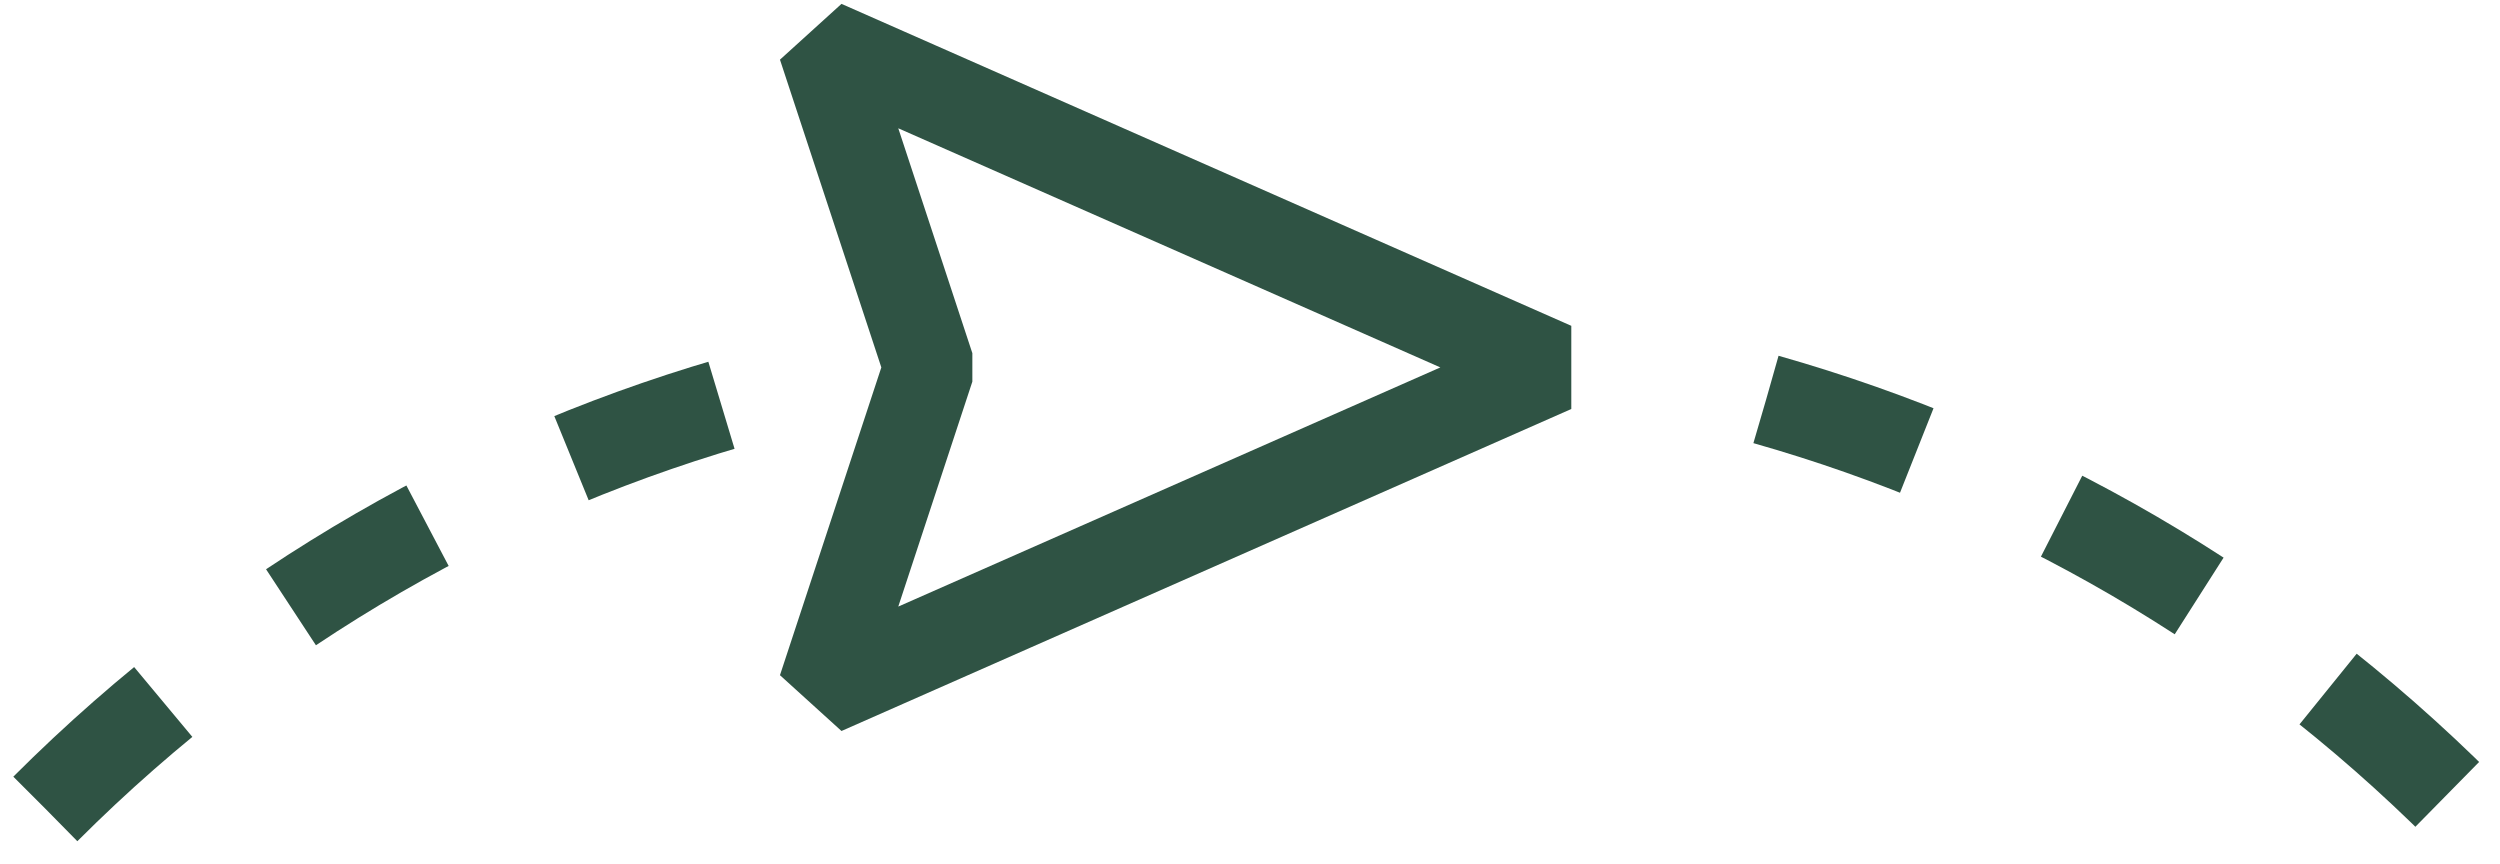 <?xml version="1.0" encoding="UTF-8"?>
<svg width="55px" height="19px" viewBox="0 0 55 19" version="1.1" xmlns="http://www.w3.org/2000/svg" xmlns:xlink="http://www.w3.org/1999/xlink">
    <!-- Generator: Sketch 60.1 (88133) - https://sketch.com -->
    <title>Group 2</title>
    <desc>Created with Sketch.</desc>
    <g id="MobileFIN" stroke="none" stroke-width="1" fill="none" fill-rule="evenodd">
        <g id="poem_page_markFav" transform="translate(-113, -737)" stroke="#2F5344" stroke-width="2">
            <g id="Group-8" transform="translate(0, 725)">
                <g id="Group-2" transform="translate(114, 13)">
                    <polygon id="Stroke-1" stroke-linejoin="bevel" points="33.165 7.083 17.109 -4.7615693e-14 19.442 7.083 17.109 14.167"></polygon>
                    <path d="M37.855,7.789 C43.46,9.38 48.749,12.382 53.162,16.794" id="Stroke-3" stroke-linejoin="round" stroke-dasharray="3.5"></path>
                    <path d="M-1.94511074e-13,16.794 C4.482,12.312 9.868,9.286 15.571,7.715" id="Stroke-5" stroke-linejoin="round" stroke-dasharray="3.5"></path>
                </g>
            </g>
        </g>
    </g>
</svg>